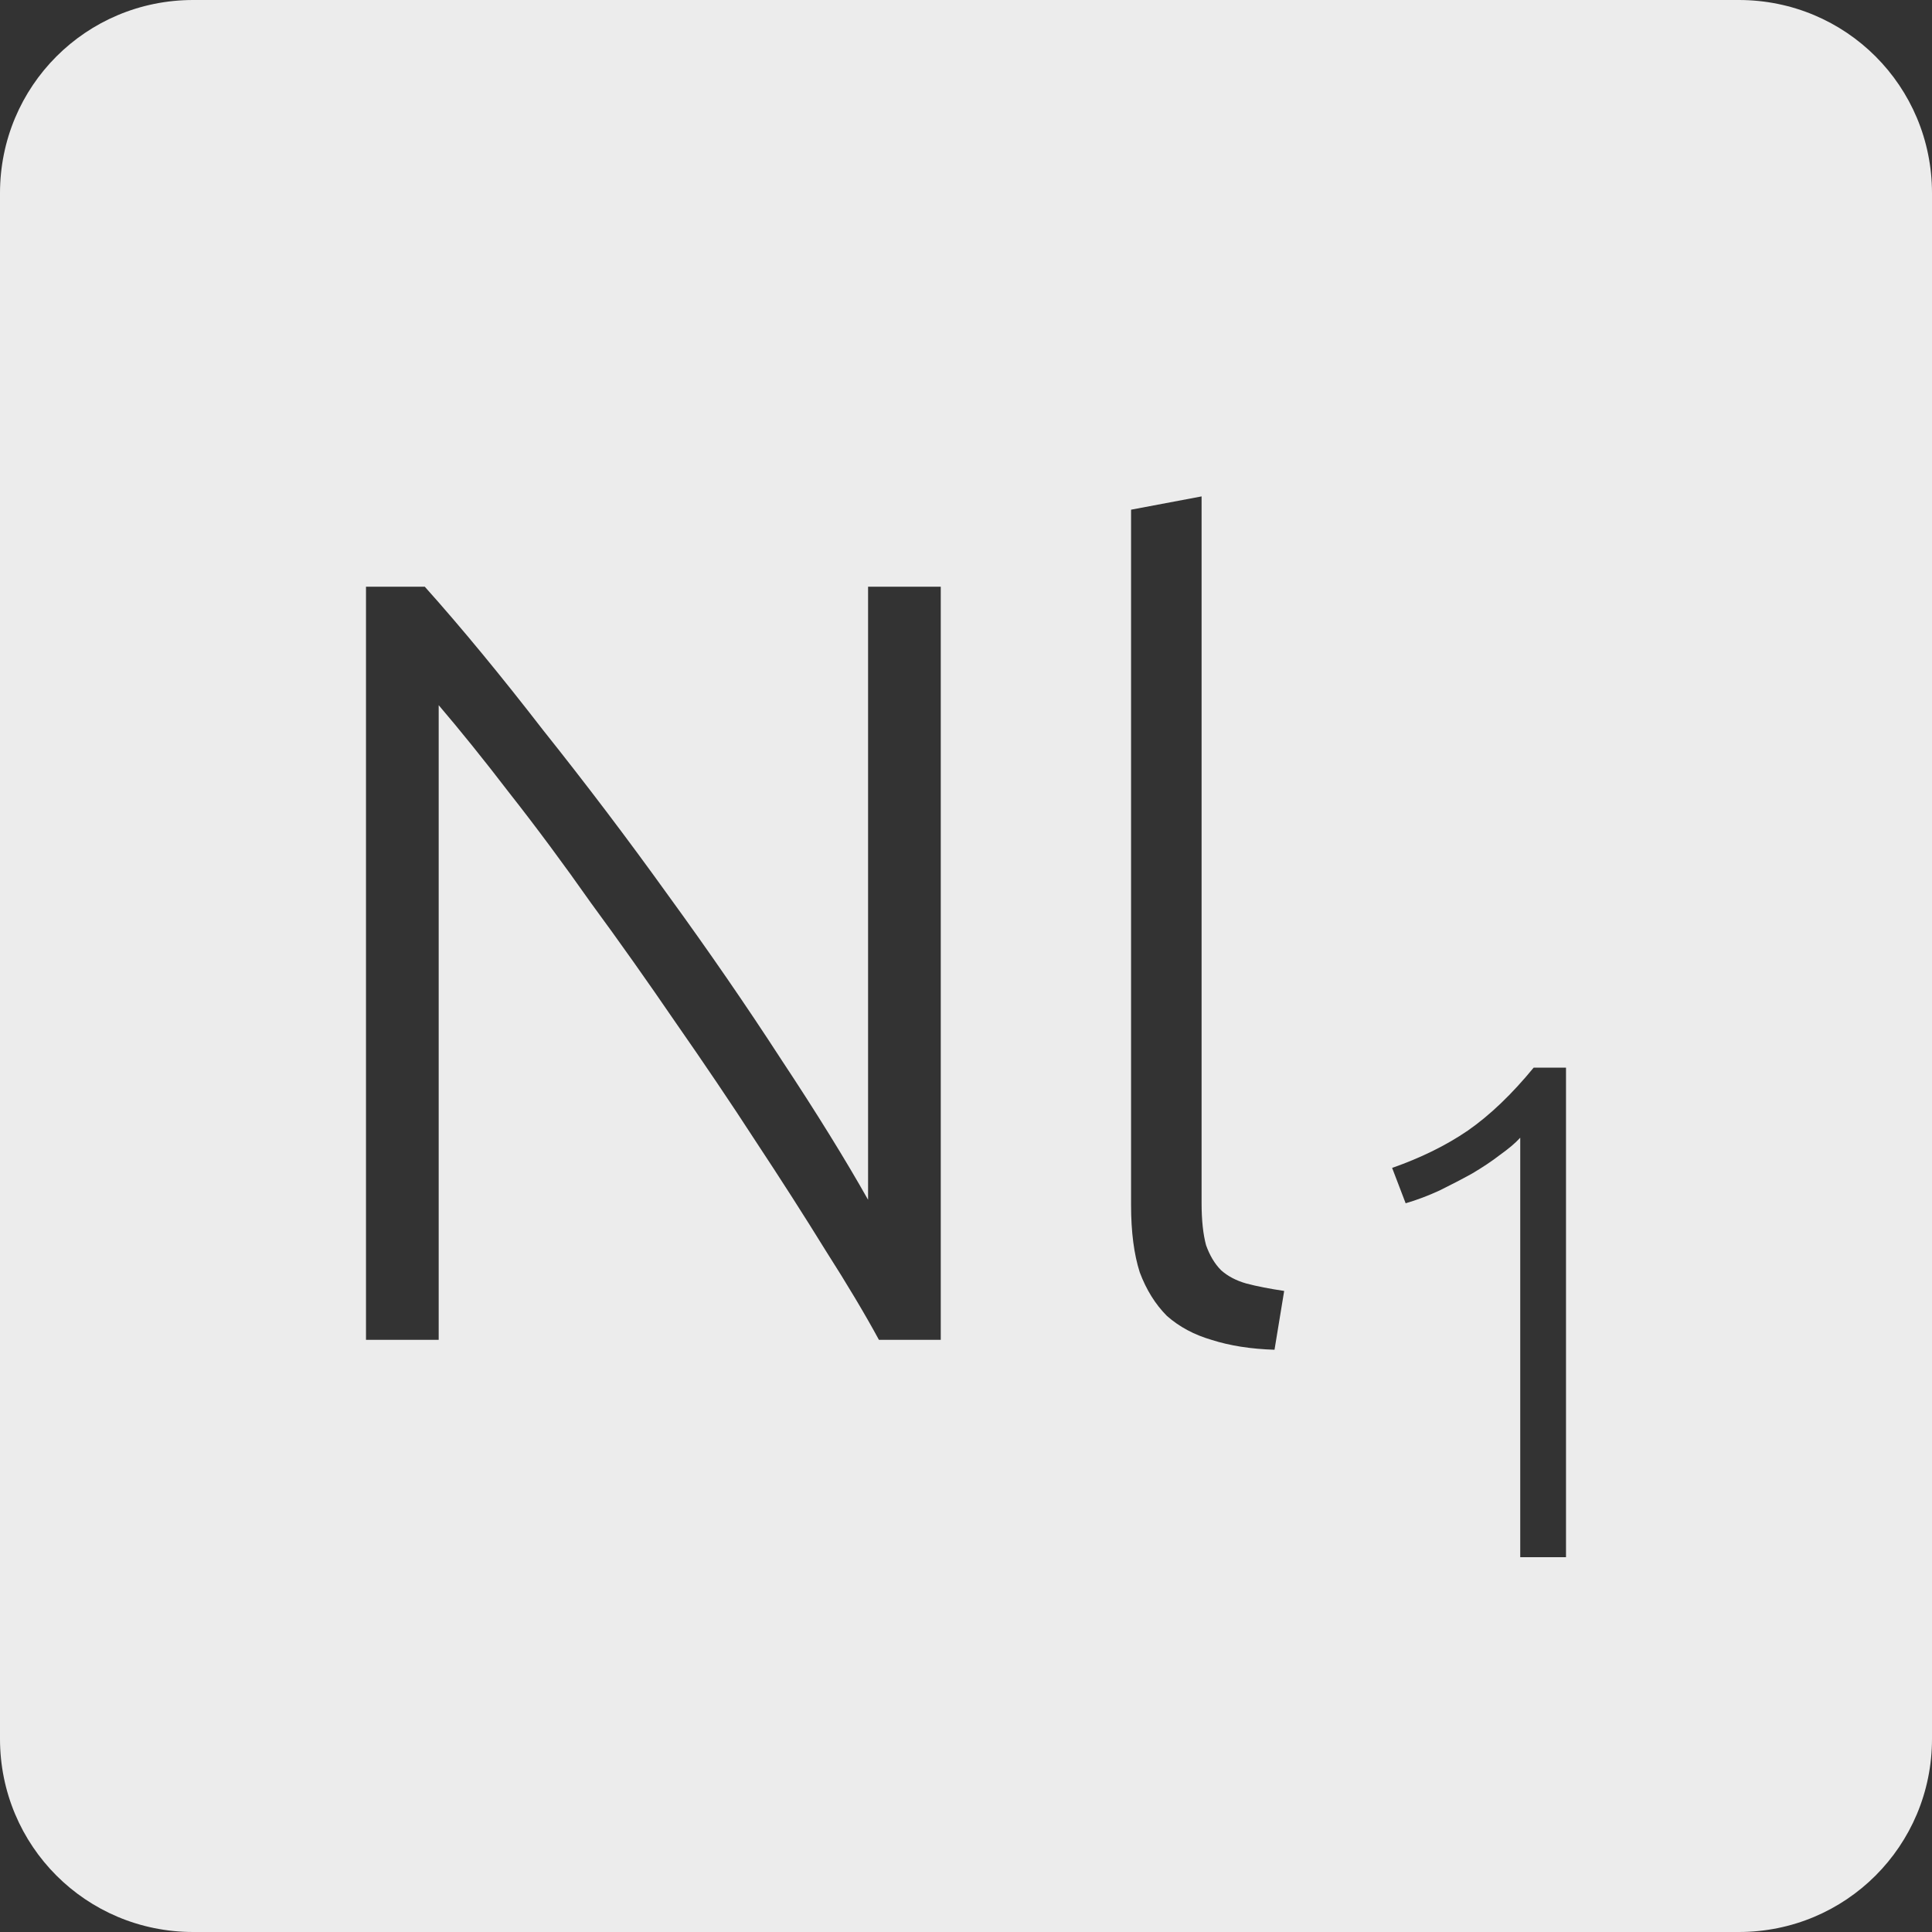 <?xml version="1.0" encoding="UTF-8" standalone="no"?>
<svg
   xmlns:dc="http://purl.org/dc/elements/1.1/"
   xmlns:cc="http://creativecommons.org/ns#"
   xmlns:rdf="http://www.w3.org/1999/02/22-rdf-syntax-ns#"
   xmlns:svg="http://www.w3.org/2000/svg"
   xmlns="http://www.w3.org/2000/svg"
   xmlns:sodipodi="http://sodipodi.sourceforge.net/DTD/sodipodi-0.dtd"
   xmlns:inkscape="http://www.inkscape.org/namespaces/inkscape"
   viewBox="0 0 16 16"
   id="svg2"
   version="1.1"
   inkscape:version="0.91 r13725"
   sodipodi:docname="indicator-keyboard-Nl-1.svg">
  <rect x="0" y="0" width="16" height="16" fill="#333333" stroke="none"/>
  <defs
     id="defs12" />
  <sodipodi:namedview
     pagecolor="#ffffff"
     bordercolor="#666666"
     borderopacity="1"
     objecttolerance="10"
     gridtolerance="10"
     guidetolerance="10"
     inkscape:pageopacity="0"
     inkscape:pageshadow="2"
     inkscape:window-width="640"
     inkscape:window-height="480"
     id="namedview10"
     showgrid="false"
     inkscape:zoom="14.75"
     inkscape:cx="8"
     inkscape:cy="8"
     inkscape:window-x="65"
     inkscape:window-y="24"
     inkscape:window-maximized="0"
     inkscape:current-layer="svg2" />
  <path
     style="fill:#ececec;fill-opacity:1"
     d="M 1.6 0 C 0.713 2.9605947e-16 0 0.713 0 1.6 L 0 14.4 C 2.9605947e-16 15.287 0.713 16 1.6 16 L 14.4 16 C 15.287 16 16 15.287 16 14.4 L 16 1.6 C 16 0.713 15.287 0 14.4 0 L 1.6 0 z M 9.951 4.111 L 9.951 9.963 C 9.951 10.107 9.964 10.223 9.988 10.312 C 10.018 10.396 10.059 10.466 10.113 10.52 C 10.167 10.568 10.236 10.605 10.32 10.629 C 10.41 10.653 10.515 10.673 10.635 10.691 L 10.555 11.178 C 10.357 11.172 10.183 11.144 10.033 11.096 C 9.889 11.054 9.766 10.988 9.664 10.898 C 9.568 10.802 9.493 10.681 9.439 10.537 C 9.391 10.387 9.367 10.202 9.367 9.98 L 9.367 4.221 L 9.951 4.111 z M 3.031 4.859 L 3.518 4.859 C 3.824 5.201 4.15 5.597 4.498 6.047 C 4.852 6.491 5.197 6.946 5.533 7.414 C 5.869 7.876 6.181 8.329 6.469 8.773 C 6.763 9.217 7.003 9.606 7.189 9.936 L 7.189 4.859 L 7.791 4.859 L 7.791 11.096 L 7.279 11.096 C 7.165 10.886 7.018 10.639 6.838 10.357 C 6.664 10.075 6.472 9.775 6.262 9.457 C 6.052 9.133 5.83 8.805 5.596 8.469 C 5.362 8.127 5.129 7.797 4.895 7.479 C 4.667 7.155 4.441 6.85 4.219 6.568 C 4.003 6.286 3.807 6.044 3.633 5.84 L 3.633 11.096 L 3.031 11.096 L 3.031 4.859 z M 12.701 8.842 L 12.969 8.842 L 12.969 12.896 L 12.59 12.896 L 12.59 9.422 C 12.547 9.469 12.49 9.516 12.42 9.566 C 12.354 9.617 12.277 9.668 12.191 9.719 C 12.106 9.766 12.015 9.813 11.922 9.859 C 11.828 9.902 11.734 9.938 11.641 9.965 L 11.529 9.672 C 11.763 9.59 11.973 9.488 12.156 9.363 C 12.34 9.235 12.522 9.06 12.701 8.842 z "
     id="path4" />
</svg>
